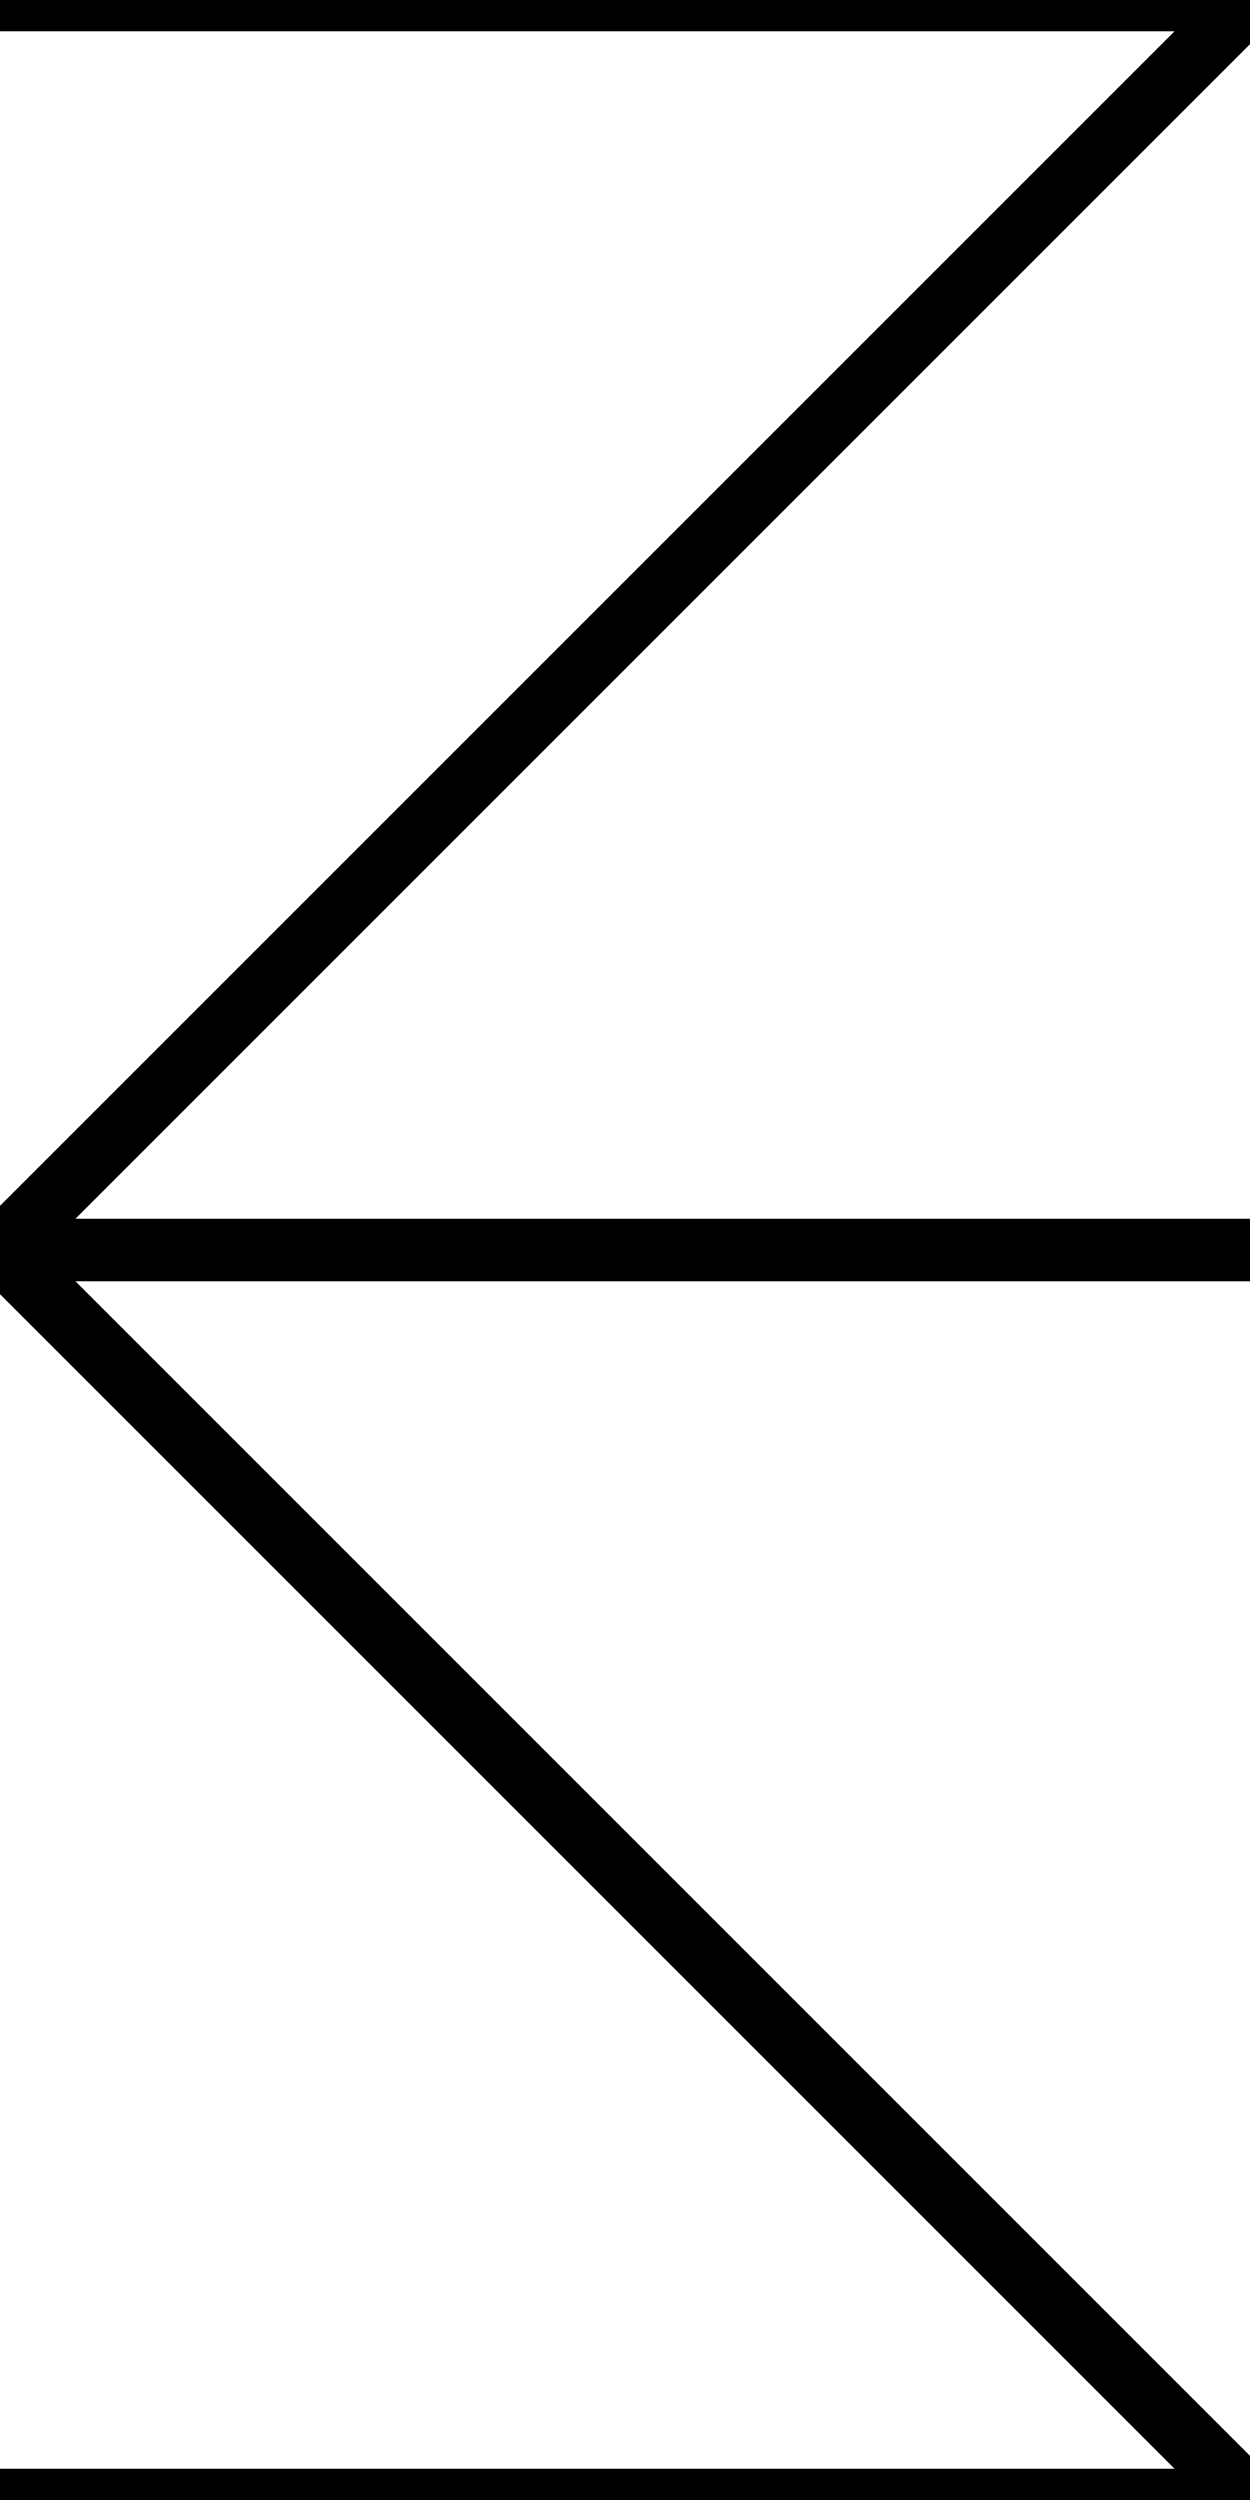 <svg xmlns='http://www.w3.org/2000/svg' width='10' height='20'>
  <path
    d='
      M0,0 H10 L0,10 H10
      M0,10 L10,20 H0
    '
    stroke-width='0.5'
    stroke='black'
    fill='none'
  />
</svg>
